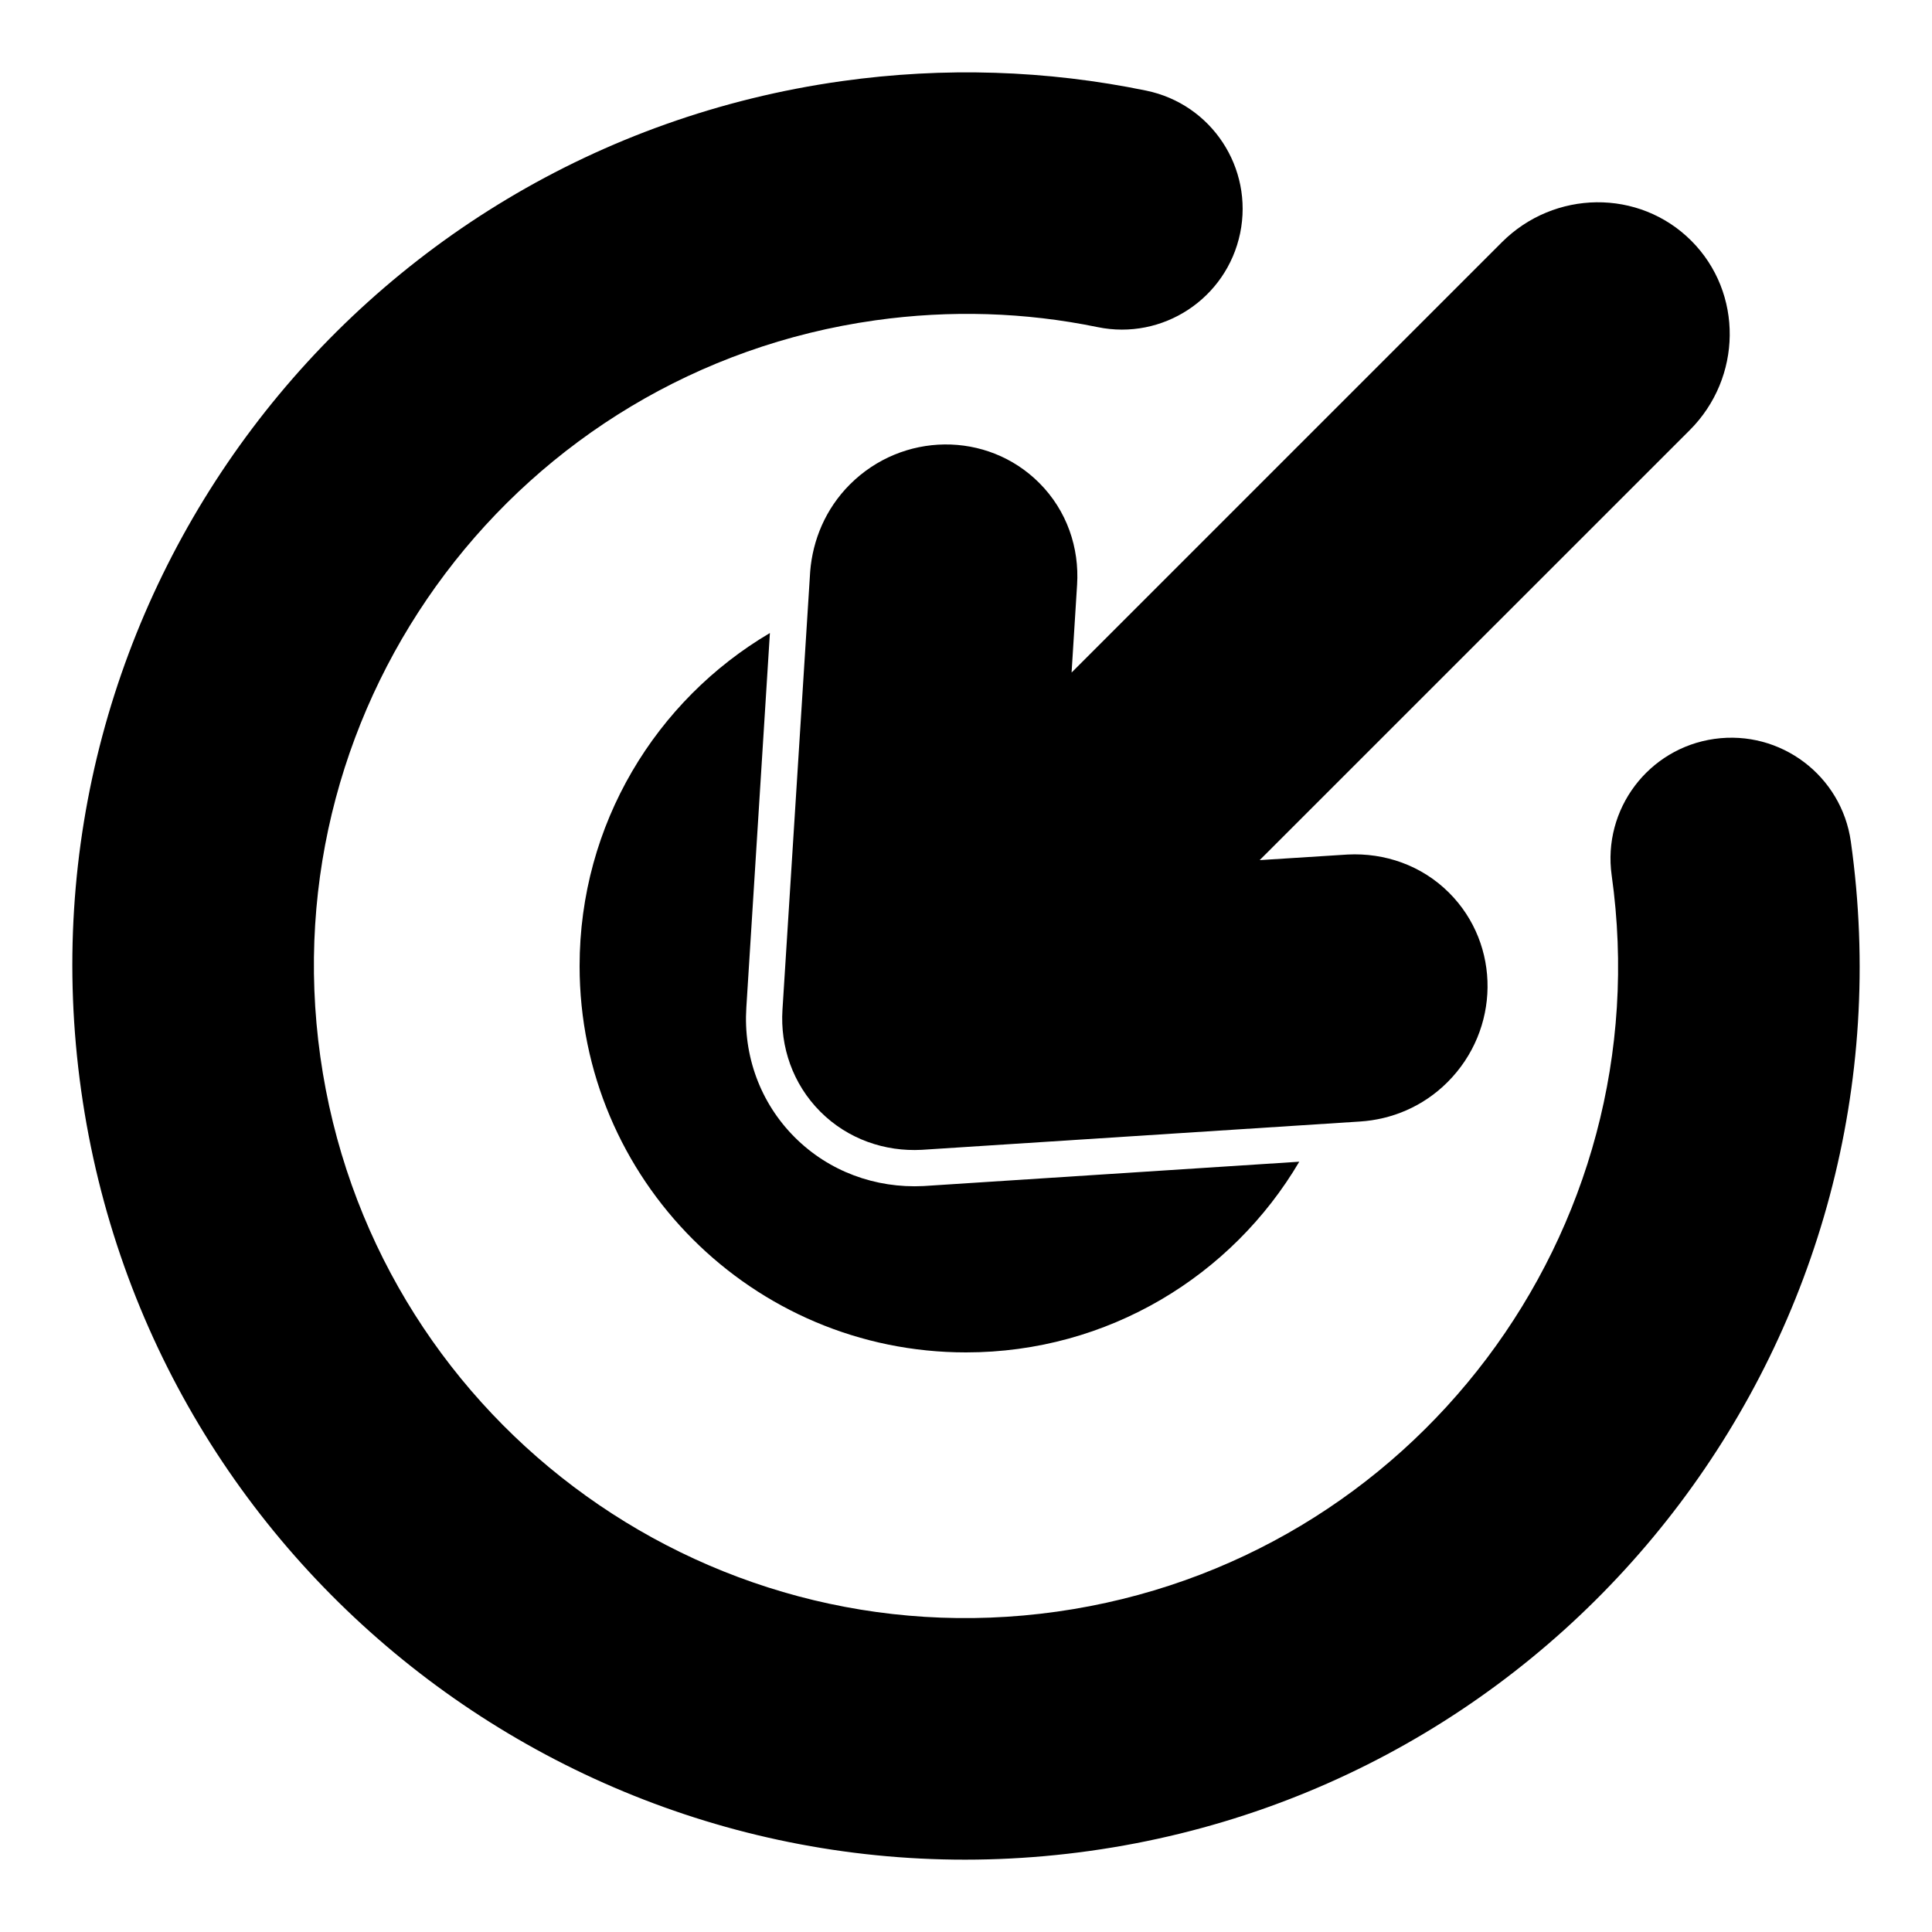 <svg width="20" height="20" viewBox="0 0 20 20" xmlns="http://www.w3.org/2000/svg"><path d="M11.865,0.938 C12.542,1.077 12.977,1.738 12.838,2.414 C12.698,3.09 12.037,3.526 11.361,3.386 C10.612,3.232 9.837,3.207 9.061,3.316 C5.369,3.835 2.797,7.248 3.316,10.939 C3.835,14.631 7.248,17.203 10.939,16.684 C14.631,16.165 17.203,12.752 16.684,9.061 C16.588,8.377 17.065,7.745 17.748,7.649 C18.432,7.553 19.064,8.029 19.16,8.713 C19.871,13.772 16.346,18.449 11.287,19.16 C6.228,19.871 1.551,16.346 0.84,11.287 C0.129,6.228 3.654,1.551 8.713,0.84 C9.773,0.691 10.836,0.726 11.865,0.938 Z" id="Oval" fill-rule="nonzero"></path><path d="M7.97,6.553 L7.726,10.431 C7.694,10.93 7.87,11.416 8.227,11.773 C8.581,12.127 9.063,12.303 9.56,12.278 L13.45,12.026 C12.754,13.207 11.47,14 10,14 C7.791,14 6,12.209 6,10 C6,8.532 6.791,7.248 7.97,6.553 Z" id="Combined-Shape" fill-rule="nonzero"></path><path d="M17.508,2.492 C17.239,2.223 16.884,2.09 16.527,2.094 C16.174,2.098 15.819,2.236 15.547,2.508 L11.093,6.962 L11.15,6.053 C11.174,5.672 11.046,5.287 10.758,4.999 C10.489,4.73 10.134,4.597 9.777,4.601 C9.424,4.605 9.07,4.743 8.798,5.015 C8.546,5.267 8.413,5.59 8.387,5.916 L8.1,10.454 C8.076,10.835 8.205,11.22 8.492,11.508 C8.778,11.794 9.161,11.923 9.541,11.903 L14.078,11.61 C14.407,11.589 14.731,11.456 14.985,11.202 C15.257,10.93 15.395,10.576 15.399,10.223 C15.403,9.866 15.27,9.511 15.001,9.242 C14.715,8.956 14.332,8.827 13.952,8.846 L13.04,8.904 L17.492,4.453 C17.764,4.181 17.902,3.826 17.906,3.473 C17.91,3.116 17.777,2.761 17.508,2.492 Z" id="Path"></path></svg>